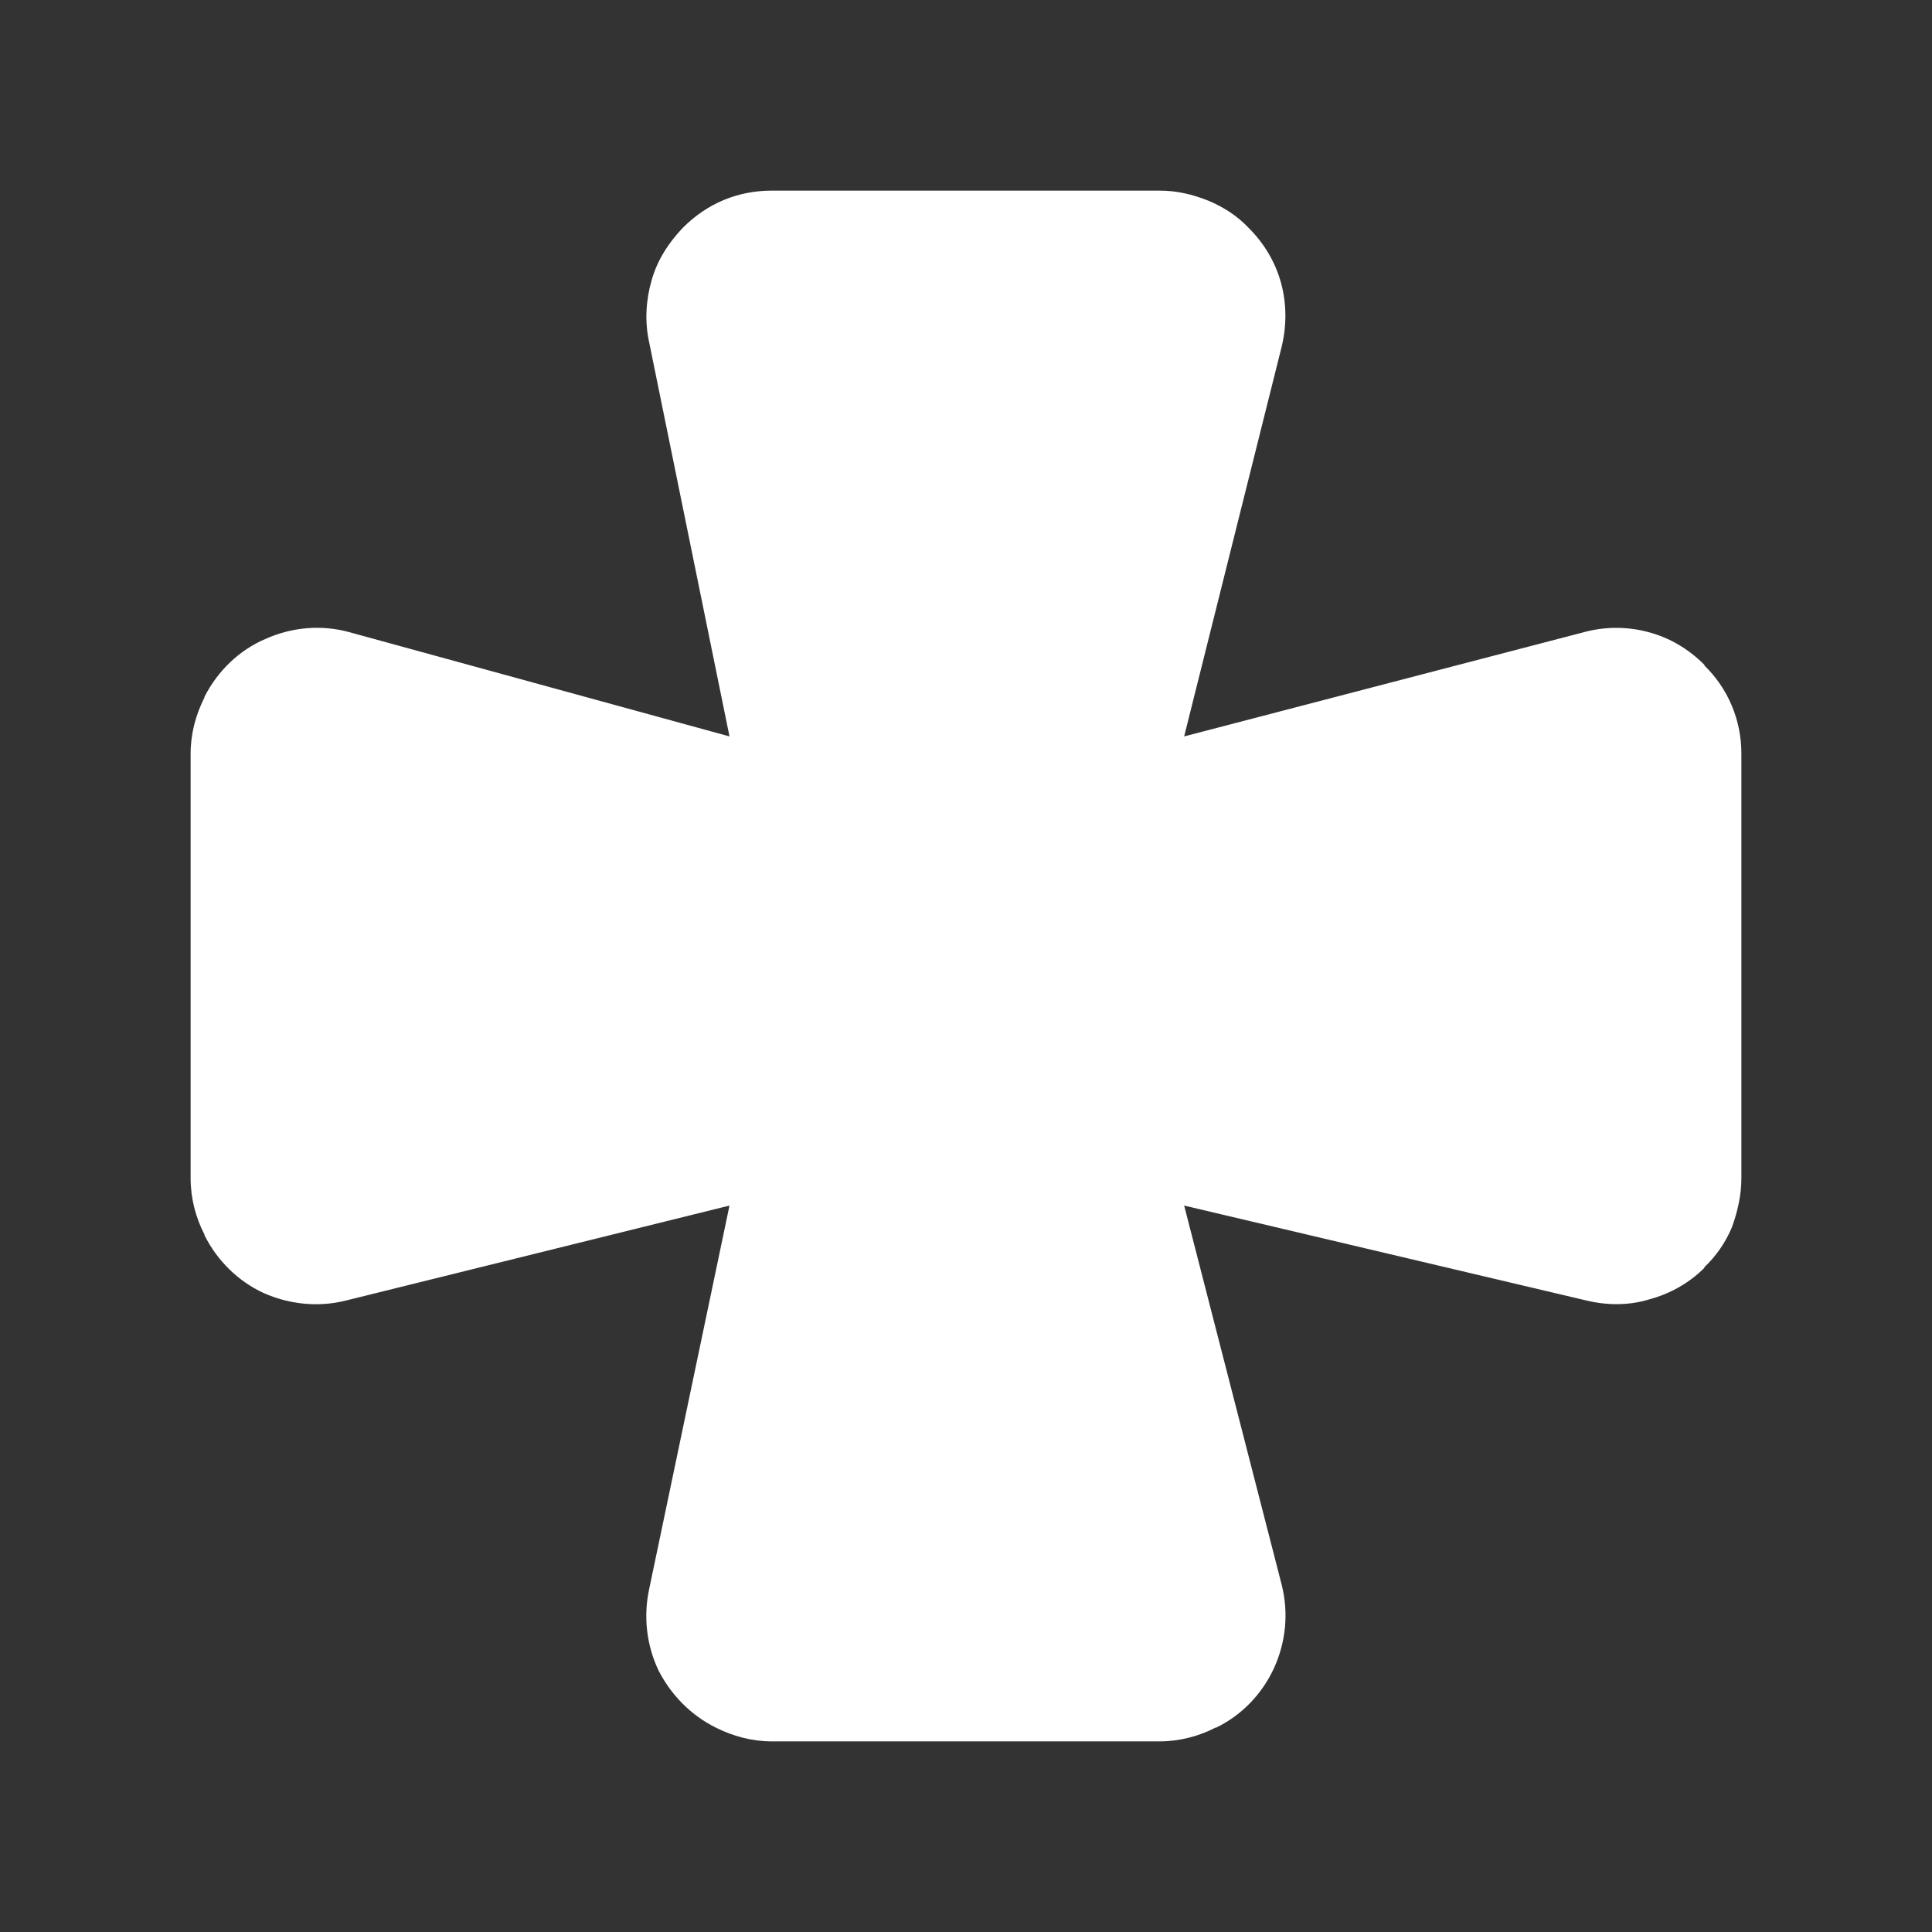 <?xml version="1.0" encoding="UTF-8"?>
<svg xmlns="http://www.w3.org/2000/svg" xmlns:xlink="http://www.w3.org/1999/xlink" width="12" height="12" viewBox="0 0 12 12">
<rect x="0" y="0" width="12" height="12" fill="#333333" stroke="none"/>
<path fill-rule="nonzero" fill="rgb(100%, 100%, 100%)" fill-opacity="1" d="M 4.793 1.184 C 4.691 1.184 4.59 1.203 4.496 1.242 C 4.402 1.281 4.316 1.34 4.242 1.414 C 4.152 1.508 4.082 1.617 4.047 1.742 C 4.012 1.863 4.004 1.996 4.031 2.121 L 4.531 4.574 L 2.168 3.926 C 1.996 3.879 1.812 3.895 1.648 3.969 C 1.484 4.039 1.352 4.168 1.27 4.328 L 1.27 4.332 C 1.215 4.441 1.184 4.559 1.184 4.68 L 1.184 7.32 C 1.184 7.441 1.215 7.562 1.27 7.668 L 1.27 7.672 C 1.348 7.828 1.477 7.957 1.637 8.031 C 1.797 8.102 1.977 8.121 2.148 8.078 L 4.531 7.488 L 4.031 9.875 C 3.996 10.043 4.016 10.219 4.09 10.375 C 4.168 10.527 4.289 10.652 4.445 10.73 C 4.555 10.785 4.672 10.816 4.793 10.816 L 7.203 10.816 C 7.324 10.816 7.445 10.785 7.551 10.73 L 7.555 10.73 C 7.715 10.652 7.84 10.52 7.914 10.359 C 7.988 10.195 8.004 10.016 7.961 9.844 L 7.355 7.488 L 9.855 8.078 C 9.984 8.109 10.121 8.109 10.246 8.07 C 10.375 8.035 10.492 7.969 10.586 7.875 L 10.586 7.871 C 10.66 7.801 10.719 7.715 10.758 7.621 C 10.793 7.523 10.816 7.422 10.816 7.32 L 10.816 4.68 C 10.816 4.473 10.734 4.277 10.586 4.133 L 10.586 4.129 C 10.488 4.031 10.371 3.961 10.238 3.926 C 10.109 3.891 9.969 3.891 9.84 3.926 L 7.355 4.574 L 7.961 2.152 C 7.992 2.023 7.992 1.887 7.957 1.758 C 7.922 1.629 7.852 1.512 7.758 1.418 L 7.754 1.414 C 7.684 1.34 7.598 1.285 7.504 1.246 C 7.406 1.207 7.309 1.184 7.203 1.184 Z M 4.793 1.184 "/>
</svg>
